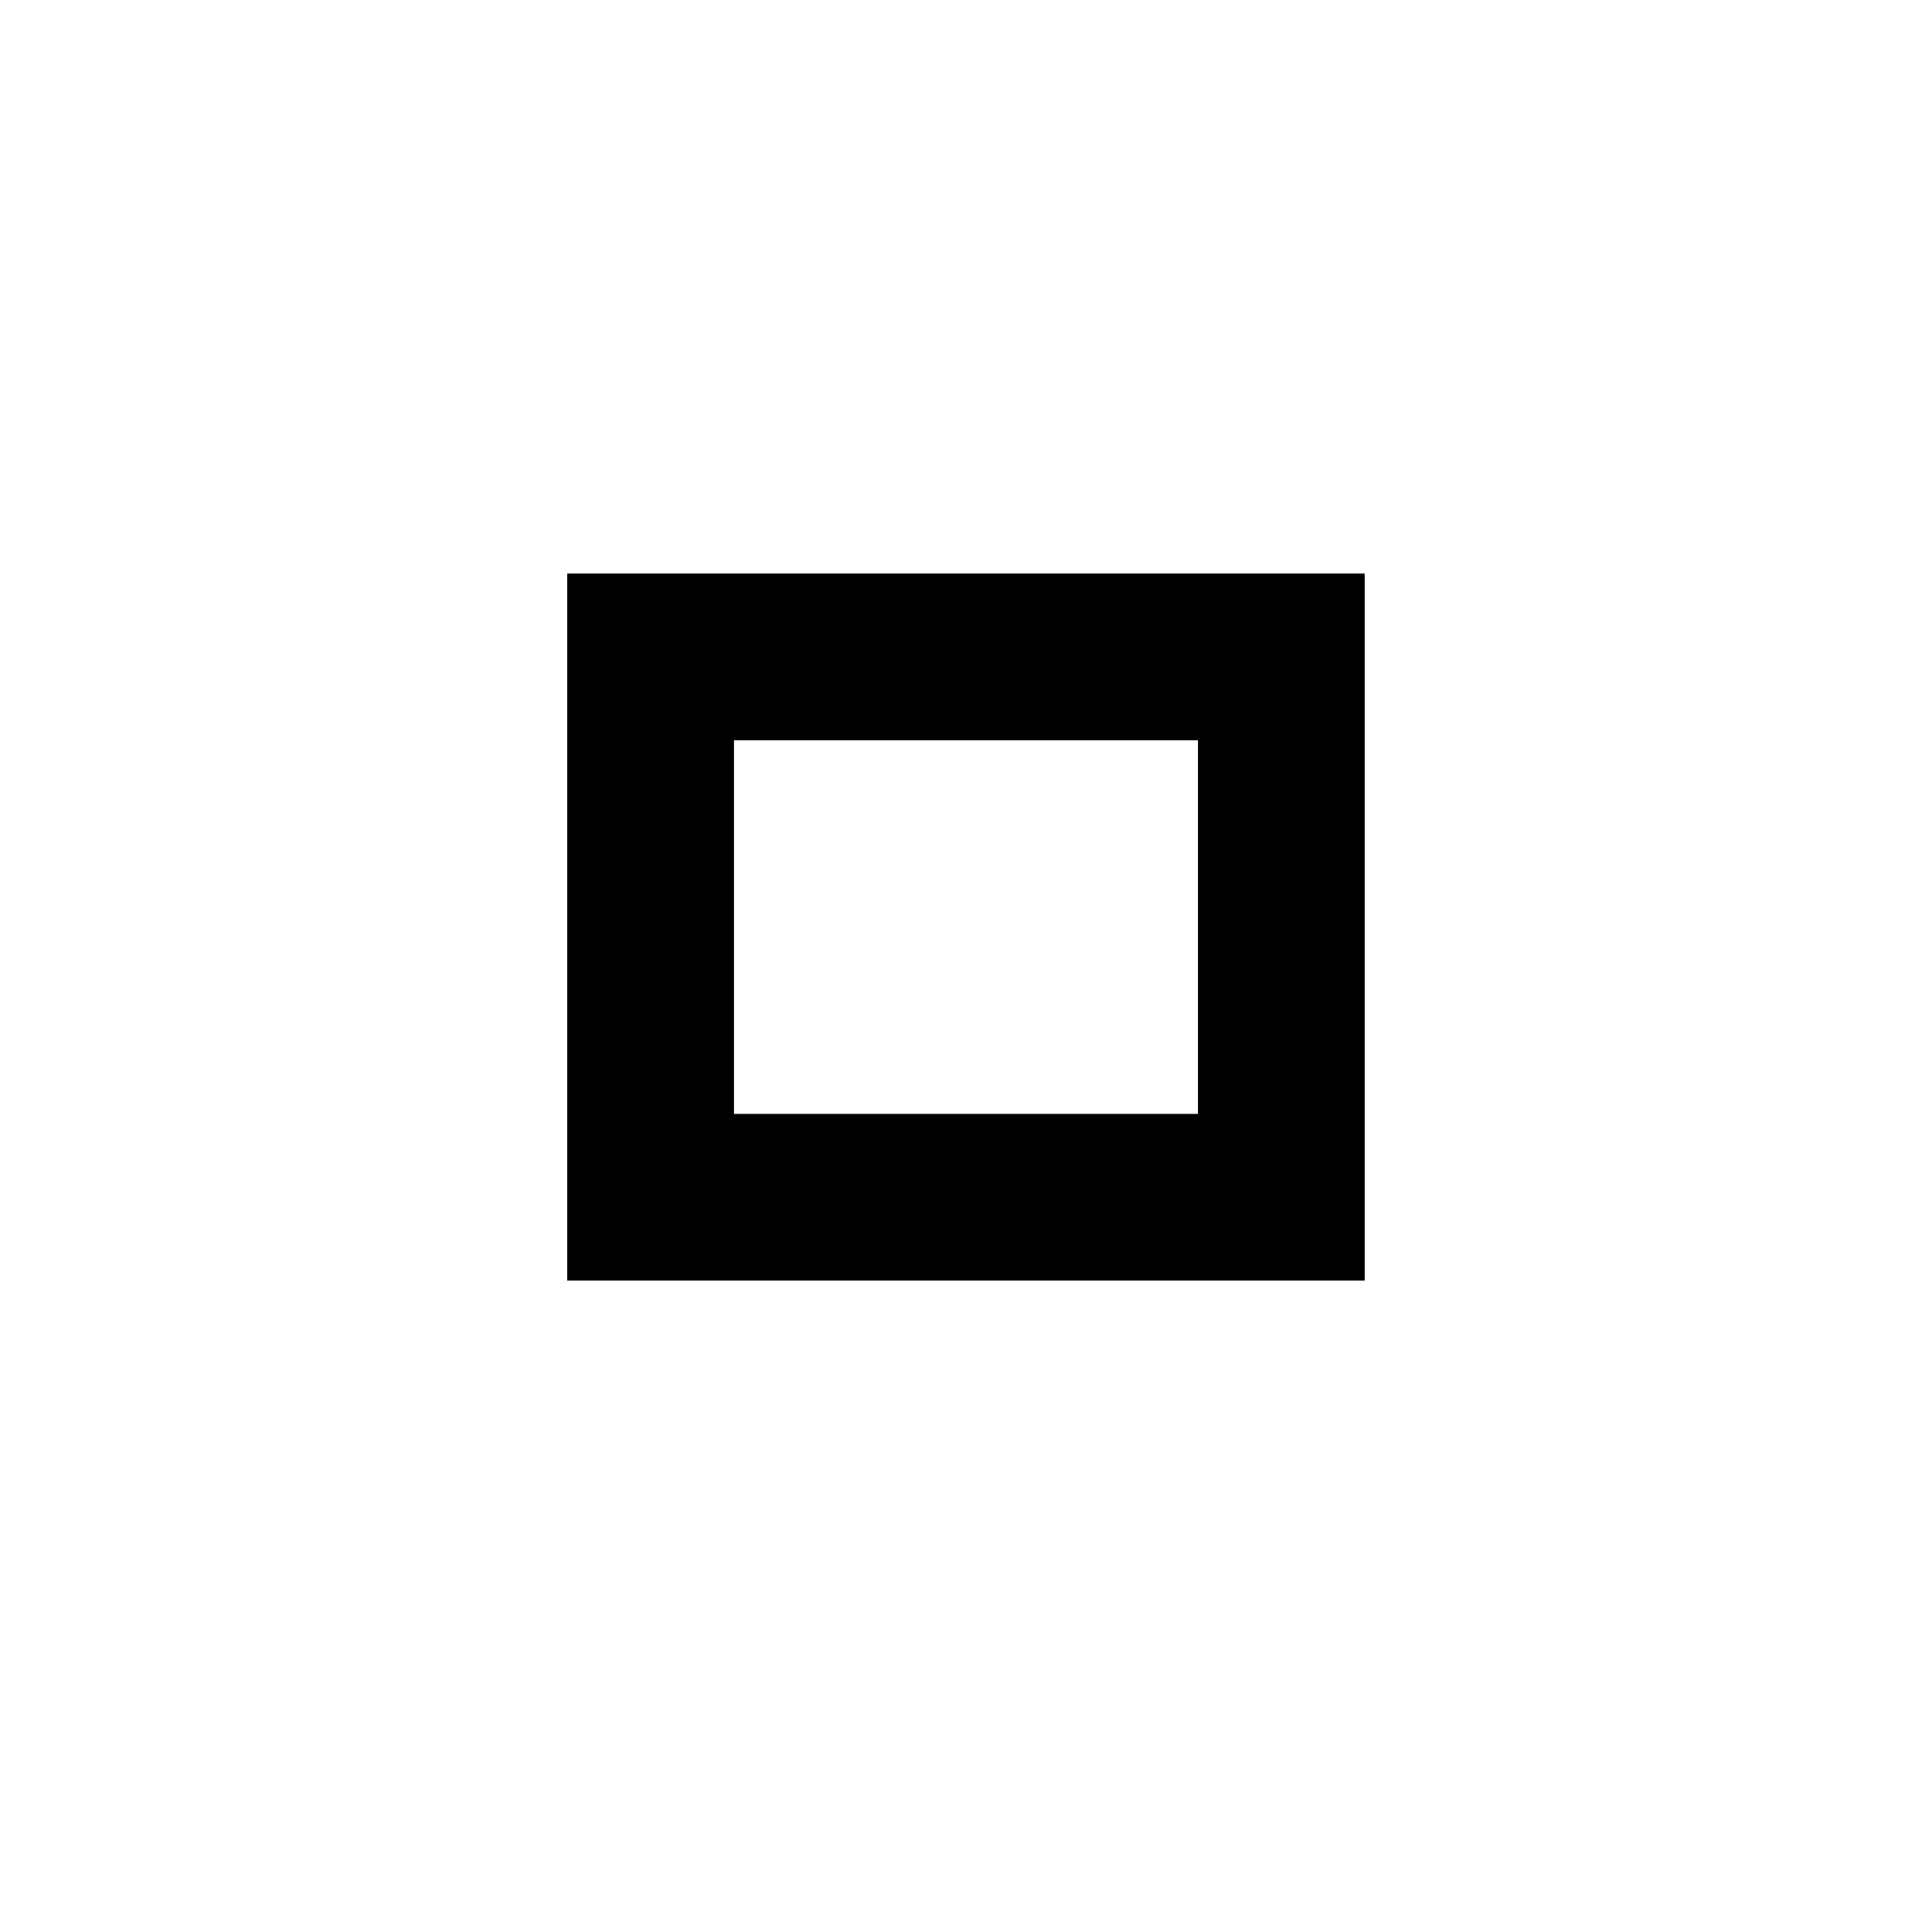 <?xml version="1.0" encoding="UTF-8" standalone="no"?>
<!-- Created with Inkscape (http://www.inkscape.org/) -->

<svg
   xmlns:dc="http://purl.org/dc/elements/1.1/"
   xmlns:cc="http://creativecommons.org/ns#"
   xmlns:rdf="http://www.w3.org/1999/02/22-rdf-syntax-ns#"
   xmlns:svg="http://www.w3.org/2000/svg"
   xmlns="http://www.w3.org/2000/svg"
   xmlns:xlink="http://www.w3.org/1999/xlink"
   xmlns:sodipodi="http://sodipodi.sourceforge.net/DTD/sodipodi-0.dtd"
   xmlns:inkscape="http://www.inkscape.org/namespaces/inkscape"
   width="18"
   height="18"
   id="svg4267"
   version="1.1"
   inkscape:version="0.48.5 r10040"
   sodipodi:docname="max.svg">
  <defs
     id="defs4269">
    <linearGradient
       id="linearGradient3832">
      <stop
         style="stop-color:#000000;stop-opacity:1;"
         offset="0"
         id="stop3834" />
      <stop
         style="stop-color:#ffffff;stop-opacity:0.012;"
         offset="1"
         id="stop3836" />
    </linearGradient>
    <linearGradient
       id="linearGradient3820">
      <stop
         style="stop-color:#ffffff;stop-opacity:0;"
         offset="0"
         id="stop3822" />
      <stop
         style="stop-color:#ffffff;stop-opacity:1;"
         offset="1"
         id="stop3824" />
    </linearGradient>
    <linearGradient
       id="linearGradient3964">
      <stop
         style="stop-color:#272727;stop-opacity:1;"
         offset="0"
         id="stop3966" />
      <stop
         style="stop-color:#111111;stop-opacity:1;"
         offset="1"
         id="stop3968" />
    </linearGradient>
    <linearGradient
       id="linearGradient3773">
      <stop
         style="stop-color:#071525;stop-opacity:1;"
         offset="0"
         id="stop3775" />
      <stop
         style="stop-color:#111111;stop-opacity:1;"
         offset="1"
         id="stop3777" />
    </linearGradient>
    <linearGradient
       id="linearGradient3765">
      <stop
         style="stop-color:#184f8c;stop-opacity:1;"
         offset="0"
         id="stop3767" />
      <stop
         style="stop-color:#123c6a;stop-opacity:1;"
         offset="1"
         id="stop3769" />
    </linearGradient>
    <radialGradient
       inkscape:collect="always"
       xlink:href="#linearGradient22968-2-3-0"
       id="radialGradient26234"
       gradientUnits="userSpaceOnUse"
       cx="797"
       cy="165"
       fx="797"
       fy="165"
       r="20.5" />
    <linearGradient
       id="linearGradient22968-2-3-0"
       inkscape:collect="always">
      <stop
         id="stop22970-0-16-4"
         offset="0"
         style="stop-color:#729fcf;stop-opacity:1" />
      <stop
         id="stop22972-8-3-4"
         offset="1"
         style="stop-color:#3465a4;stop-opacity:1" />
    </linearGradient>
    <linearGradient
       id="linearGradient22968-2-3-0-6">
      <stop
         id="stop22970-0-16-4-2"
         offset="0"
         style="stop-color:#729fcf;stop-opacity:1" />
      <stop
         id="stop22972-8-3-4-6"
         offset="1"
         style="stop-color:#3465a4;stop-opacity:1" />
    </linearGradient>
    <clipPath
       id="clipPath27307-6"
       clipPathUnits="userSpaceOnUse">
      <path
         transform="matrix(0.884,0,0,0.884,92.255,19.051)"
         d="m 806,169.781 a 9.969,9.969 0 1 1 -19.938,0 9.969,9.969 0 1 1 19.938,0 z"
         sodipodi:ry="9.96875"
         sodipodi:rx="9.96875"
         sodipodi:cy="169.78125"
         sodipodi:cx="796.03125"
         id="path27309-78"
         style="opacity:0.5;color:#000000;fill:#000000;fill-opacity:1;fill-rule:nonzero;stroke:#000000;stroke-width:3.393;stroke-linecap:butt;stroke-linejoin:miter;stroke-miterlimit:4;stroke-opacity:1;stroke-dasharray:none;stroke-dashoffset:0;marker:none;visibility:visible;display:inline;overflow:visible;enable-background:accumulate"
         sodipodi:type="arc" />
    </clipPath>
    <radialGradient
       inkscape:collect="always"
       xlink:href="#linearGradient22968-2-3-0-6"
       id="radialGradient5163"
       gradientUnits="userSpaceOnUse"
       cx="797"
       cy="165"
       fx="797"
       fy="165"
       r="20.5" />
    <linearGradient
       inkscape:collect="always"
       xlink:href="#linearGradient3765-6"
       id="linearGradient3771-7"
       x1="14.711"
       y1="32.381"
       x2="14.711"
       y2="58.163"
       gradientUnits="userSpaceOnUse" />
    <linearGradient
       id="linearGradient3765-6">
      <stop
         style="stop-color:#184f8c;stop-opacity:1;"
         offset="0"
         id="stop3767-2" />
      <stop
         style="stop-color:#123c6a;stop-opacity:1;"
         offset="1"
         id="stop3769-8" />
    </linearGradient>
    <linearGradient
       inkscape:collect="always"
       xlink:href="#linearGradient3773-8"
       id="linearGradient3779-5"
       x1="19.83"
       y1="31.587"
       x2="25.903"
       y2="54.254"
       gradientUnits="userSpaceOnUse" />
    <linearGradient
       id="linearGradient3773-8">
      <stop
         style="stop-color:#071525;stop-opacity:1;"
         offset="0"
         id="stop3775-1" />
      <stop
         style="stop-color:#111111;stop-opacity:1;"
         offset="1"
         id="stop3777-6" />
    </linearGradient>
    <linearGradient
       inkscape:collect="always"
       xlink:href="#linearGradient3765-7"
       id="linearGradient3771-3"
       x1="14.711"
       y1="32.381"
       x2="14.711"
       y2="58.163"
       gradientUnits="userSpaceOnUse" />
    <linearGradient
       id="linearGradient3765-7">
      <stop
         style="stop-color:#184f8c;stop-opacity:1;"
         offset="0"
         id="stop3767-6" />
      <stop
         style="stop-color:#123c6a;stop-opacity:1;"
         offset="1"
         id="stop3769-0" />
    </linearGradient>
    <linearGradient
       inkscape:collect="always"
       xlink:href="#linearGradient3773-3"
       id="linearGradient3779-9"
       x1="19.83"
       y1="31.587"
       x2="25.903"
       y2="54.254"
       gradientUnits="userSpaceOnUse" />
    <linearGradient
       id="linearGradient3773-3">
      <stop
         style="stop-color:#111111;stop-opacity:1;"
         offset="0"
         id="stop3775-5" />
      <stop
         style="stop-color:#111111;stop-opacity:1;"
         offset="1"
         id="stop3777-65" />
    </linearGradient>
    <linearGradient
       gradientTransform="translate(1.318,-69.973)"
       y2="54.254"
       x2="25.903"
       y1="31.587"
       x1="19.83"
       gradientUnits="userSpaceOnUse"
       id="linearGradient3854"
       xlink:href="#linearGradient3773-3"
       inkscape:collect="always" />
    <linearGradient
       inkscape:collect="always"
       xlink:href="#linearGradient3765-5"
       id="linearGradient3771-0"
       x1="14.711"
       y1="32.381"
       x2="14.711"
       y2="58.163"
       gradientUnits="userSpaceOnUse" />
    <linearGradient
       id="linearGradient3765-5">
      <stop
         style="stop-color:#184f8c;stop-opacity:1;"
         offset="0"
         id="stop3767-8" />
      <stop
         style="stop-color:#123c6a;stop-opacity:1;"
         offset="1"
         id="stop3769-1" />
    </linearGradient>
    <linearGradient
       inkscape:collect="always"
       xlink:href="#linearGradient3773-5"
       id="linearGradient3779-4"
       x1="19.83"
       y1="31.587"
       x2="25.903"
       y2="54.254"
       gradientUnits="userSpaceOnUse" />
    <linearGradient
       id="linearGradient3773-5">
      <stop
         style="stop-color:#071525;stop-opacity:1;"
         offset="0"
         id="stop3775-9" />
      <stop
         style="stop-color:#111111;stop-opacity:1;"
         offset="1"
         id="stop3777-2" />
    </linearGradient>
    <linearGradient
       gradientTransform="translate(1.249,-38.493)"
       y2="58.163"
       x2="14.711"
       y1="32.381"
       x1="14.711"
       gradientUnits="userSpaceOnUse"
       id="linearGradient3852"
       xlink:href="#linearGradient3765-5"
       inkscape:collect="always" />
    <linearGradient
       inkscape:collect="always"
       xlink:href="#linearGradient3773-3"
       id="linearGradient3922"
       gradientUnits="userSpaceOnUse"
       gradientTransform="translate(-7.002,-36.995)"
       x1="19.83"
       y1="31.587"
       x2="25.903"
       y2="54.254" />
    <linearGradient
       inkscape:collect="always"
       xlink:href="#linearGradient3773-3-4"
       id="linearGradient3924-9"
       gradientUnits="userSpaceOnUse"
       gradientTransform="translate(-0.015,2.1117054e-4)"
       x1="19.83"
       y1="31.587"
       x2="25.903"
       y2="54.254" />
    <linearGradient
       id="linearGradient3773-3-4">
      <stop
         style="stop-color:#111111;stop-opacity:1;"
         offset="0"
         id="stop3775-5-0" />
      <stop
         style="stop-color:#111111;stop-opacity:1;"
         offset="1"
         id="stop3777-65-4" />
    </linearGradient>
    <linearGradient
       inkscape:collect="always"
       xlink:href="#linearGradient3820"
       id="linearGradient3826"
       x1="9.078"
       y1="54.846"
       x2="9.078"
       y2="59.385"
       gradientUnits="userSpaceOnUse" />
    <linearGradient
       inkscape:collect="always"
       xlink:href="#linearGradient3820-4"
       id="linearGradient3826-6"
       x1="9.078"
       y1="54.846"
       x2="9.078"
       y2="59.385"
       gradientUnits="userSpaceOnUse" />
    <linearGradient
       id="linearGradient3820-4">
      <stop
         style="stop-color:#ffffff;stop-opacity:0;"
         offset="0"
         id="stop3822-6" />
      <stop
         style="stop-color:#ffffff;stop-opacity:1;"
         offset="1"
         id="stop3824-3" />
    </linearGradient>
    <filter
       inkscape:collect="always"
       id="filter3870"
       x="-0.24"
       width="1.48"
       y="-0.24"
       height="1.48">
      <feGaussianBlur
         inkscape:collect="always"
         stdDeviation="0.694"
         id="feGaussianBlur3872" />
    </filter>
    <linearGradient
       y2="14.38"
       x2="8.052"
       y1="4.165"
       x1="8.052"
       gradientUnits="userSpaceOnUse"
       id="linearGradient3846"
       xlink:href="#linearGradient3804"
       inkscape:collect="always" />
    <linearGradient
       id="linearGradient3804">
      <stop
         style="stop-color:#000000;stop-opacity:1;"
         offset="0"
         id="stop3806" />
      <stop
         style="stop-color:#292929;stop-opacity:1;"
         offset="1"
         id="stop3808" />
    </linearGradient>
    <linearGradient
       y2="27.407"
       x2="8.093"
       y1="8.099"
       x1="8.093"
       gradientUnits="userSpaceOnUse"
       id="linearGradient3823"
       xlink:href="#linearGradient3804"
       inkscape:collect="always" />
    <linearGradient
       inkscape:collect="always"
       xlink:href="#linearGradient3832"
       id="linearGradient3838"
       x1="8.093"
       y1="8.099"
       x2="8.093"
       y2="27.407"
       gradientUnits="userSpaceOnUse" />
    <linearGradient
       inkscape:collect="always"
       xlink:href="#linearGradient3820"
       id="linearGradient3828"
       gradientUnits="userSpaceOnUse"
       x1="9.078"
       y1="54.846"
       x2="9.078"
       y2="59.385" />
    <linearGradient
       y2="27.407"
       x2="8.093"
       y1="8.099"
       x1="8.093"
       gradientUnits="userSpaceOnUse"
       id="linearGradient4052"
       xlink:href="#linearGradient3804-0"
       inkscape:collect="always" />
    <linearGradient
       id="linearGradient3804-0">
      <stop
         style="stop-color:#000000;stop-opacity:1;"
         offset="0"
         id="stop3806-2" />
      <stop
         style="stop-color:#2e2e2e;stop-opacity:1;"
         offset="1"
         id="stop3808-7" />
    </linearGradient>
    <linearGradient
       y2="27.407"
       x2="8.093"
       y1="8.099"
       x1="8.093"
       gradientUnits="userSpaceOnUse"
       id="linearGradient4054"
       xlink:href="#linearGradient3832-6"
       inkscape:collect="always" />
    <linearGradient
       id="linearGradient3832-6">
      <stop
         style="stop-color:#000000;stop-opacity:1;"
         offset="0"
         id="stop3834-3" />
      <stop
         style="stop-color:#ffffff;stop-opacity:0.012;"
         offset="1"
         id="stop3836-1" />
    </linearGradient>
    <linearGradient
       y2="27.407"
       x2="8.093"
       y1="8.099"
       x1="8.093"
       gradientUnits="userSpaceOnUse"
       id="linearGradient4644"
       xlink:href="#linearGradient3804-0"
       inkscape:collect="always" />
    <linearGradient
       y2="27.407"
       x2="8.093"
       y1="8.099"
       x1="8.093"
       gradientUnits="userSpaceOnUse"
       id="linearGradient4646"
       xlink:href="#linearGradient3832-6"
       inkscape:collect="always" />
    <linearGradient
       y2="27.407"
       x2="8.093"
       y1="8.099"
       x1="8.093"
       gradientUnits="userSpaceOnUse"
       id="linearGradient4606"
       xlink:href="#linearGradient3832-4"
       inkscape:collect="always" />
    <linearGradient
       id="linearGradient3832-4">
      <stop
         style="stop-color:#000000;stop-opacity:1;"
         offset="0"
         id="stop3834-7" />
      <stop
         style="stop-color:#000000;stop-opacity:0;"
         offset="1"
         id="stop3836-4" />
    </linearGradient>
    <linearGradient
       y2="27.407"
       x2="8.093"
       y1="8.099"
       x1="8.093"
       gradientUnits="userSpaceOnUse"
       id="linearGradient4690"
       xlink:href="#linearGradient3832-4"
       inkscape:collect="always" />
    <linearGradient
       inkscape:collect="always"
       xlink:href="#linearGradient3820"
       id="linearGradient3842"
       gradientUnits="userSpaceOnUse"
       x1="9.078"
       y1="54.846"
       x2="9.078"
       y2="59.385"
       gradientTransform="matrix(0.846,0,0,0.725,-24.811,-94.262)" />
  </defs>
  <sodipodi:namedview
     id="base"
     pagecolor="#ffffff"
     bordercolor="#666666"
     borderopacity="1.0"
     inkscape:pageopacity="0.0"
     inkscape:pageshadow="2"
     inkscape:zoom="22.64"
     inkscape:cx="-1.7958798"
     inkscape:cy="8.8740348"
     inkscape:current-layer="layer1"
     showgrid="true"
     inkscape:document-units="px"
     inkscape:grid-bbox="true"
     inkscape:window-width="1920"
     inkscape:window-height="1047"
     inkscape:window-x="1366"
     inkscape:window-y="0"
     inkscape:window-maximized="1"
     showguides="true"
     inkscape:guide-bbox="true" />
  <g
     id="layer1"
     inkscape:label="Layer 1"
     inkscape:groupmode="layer"
     transform="translate(0,-46)">
    <path
       sodipodi:type="arc"
       style="opacity:0.16;fill:none;stroke:url(#linearGradient4690)"
       id="path3802-6"
       sodipodi:cx="8.0957727"
       sodipodi:cy="9.2888718"
       sodipodi:rx="5.1343737"
       sodipodi:ry="5.1343737"
       d="m 13.23,9.289 a 5.134,5.134 0 1 1 -10.269,0 5.134,5.134 0 1 1 10.269,0 z"
       transform="matrix(1.42,0,0,1.42,-31.514,41.414)" />
    <path
       sodipodi:type="arc"
       style="opacity:0.54;fill:url(#linearGradient4644);fill-opacity:1;fill-rule:nonzero;stroke:url(#linearGradient4646)"
       id="path3802-8"
       sodipodi:cx="8.0957727"
       sodipodi:cy="9.2888718"
       sodipodi:rx="5.1343737"
       sodipodi:ry="5.1343737"
       d="m 13.23,9.289 a 5.134,5.134 0 1 1 -10.269,0 5.134,5.134 0 1 1 10.269,0 z"
       transform="matrix(1.42,0,0,1.42,-30.101,40.486)" />
    <rect
       style="opacity:0.34;fill:none;stroke:#000000;stroke-width:1.979;stroke-miterlimit:4;stroke-opacity:1;stroke-dasharray:none;filter:url(#filter3870)"
       id="rect3823-2-6"
       width="6.941"
       height="6.941"
       x="5.529"
       y="51.03"
       transform="matrix(0.907,0,0,-0.721,-16.568,94.151)" />
    <rect
       style="opacity:0.15;fill:none;stroke:url(#linearGradient3842);stroke-width:1.551;stroke-miterlimit:4;stroke-opacity:1;stroke-dasharray:none"
       id="rect3823-2"
       width="5.875"
       height="5.034"
       x="-20.13"
       y="-56.89"
       transform="scale(1,-1)" />
    <g
       id="g3866">
      <rect
         style="fill:none;stroke:#ffffff;stroke-width:1.551;stroke-miterlimit:4;stroke-opacity:1;stroke-dasharray:none"
         id="rect3846-0"
         width="5.875"
         height="5.034"
         x="6.78"
         y="-57.948"
         transform="scale(1,-1)" />
      <rect
         transform="scale(1,-1)"
         y="-57.155"
         x="6.062"
         height="5.034"
         width="5.875"
         id="rect3823"
         style="fill:none;stroke:#000000;stroke-width:1.551;stroke-miterlimit:4;stroke-opacity:1;stroke-dasharray:none" />
      <rect
         style="fill:none;stroke:#000000;stroke-width:1.551;stroke-miterlimit:4;stroke-opacity:1;stroke-dasharray:none"
         id="rect3846"
         width="5.875"
         height="5.034"
         x="6.062"
         y="-57.155"
         transform="scale(1,-1)" />
    </g>
  </g>
</svg>
